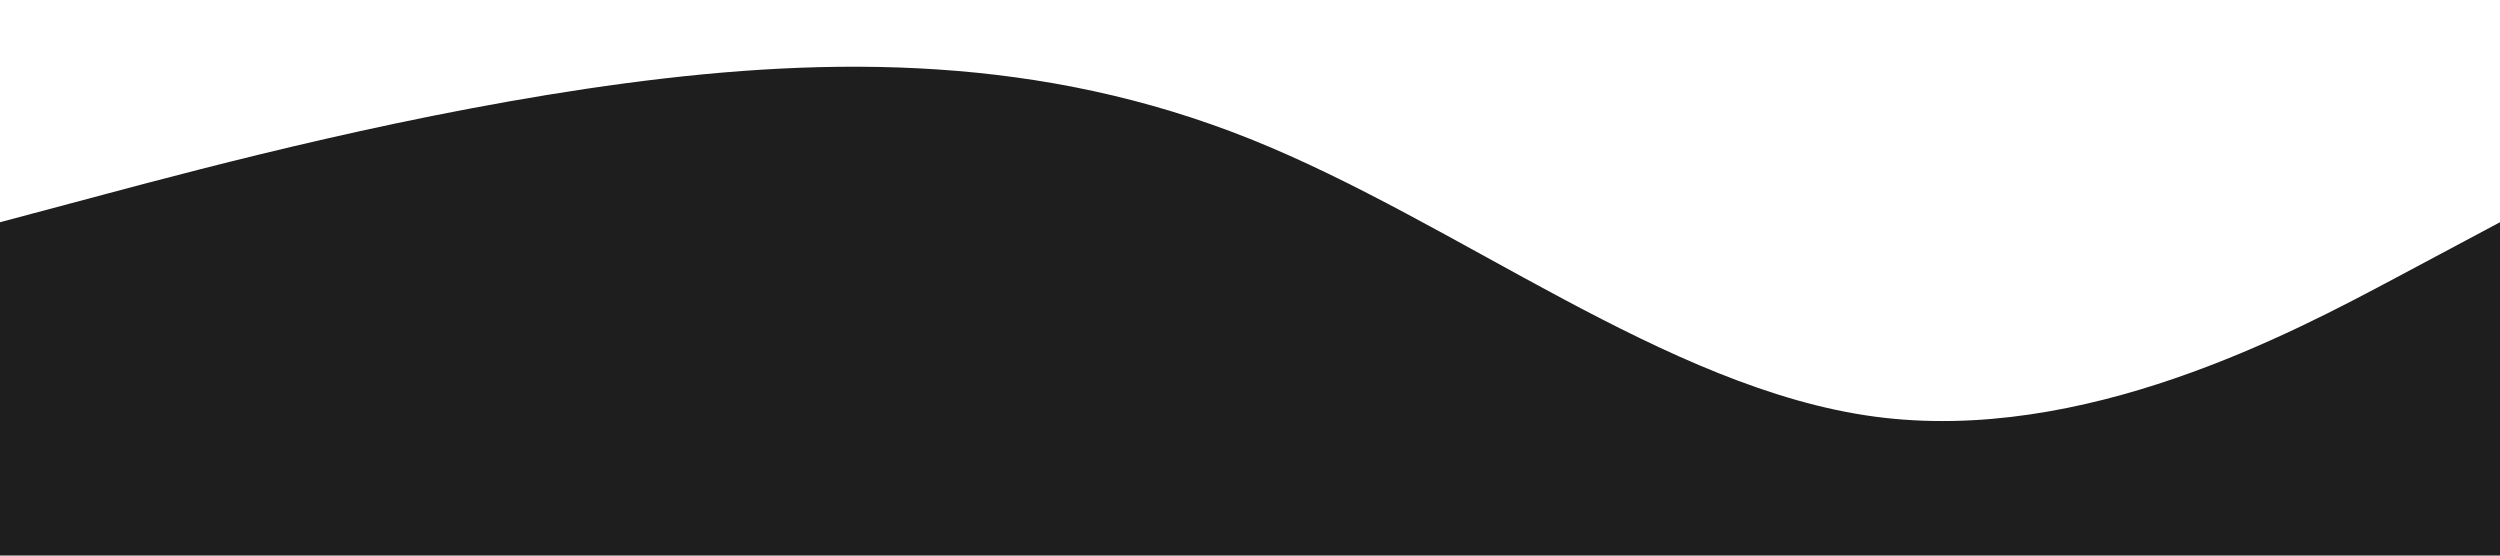 <?xml version="1.0" standalone="no"?><svg xmlns="http://www.w3.org/2000/svg" viewBox="0 0 1440 320"><path fill="#1E1E1E" fill-opacity="1" d="M0,128L60,112C120,96,240,64,360,48C480,32,600,32,720,80C840,128,960,224,1080,240C1200,256,1320,192,1380,160L1440,128L1440,320L1380,320C1320,320,1200,320,1080,320C960,320,840,320,720,320C600,320,480,320,360,320C240,320,120,320,60,320L0,320Z"></path></svg>